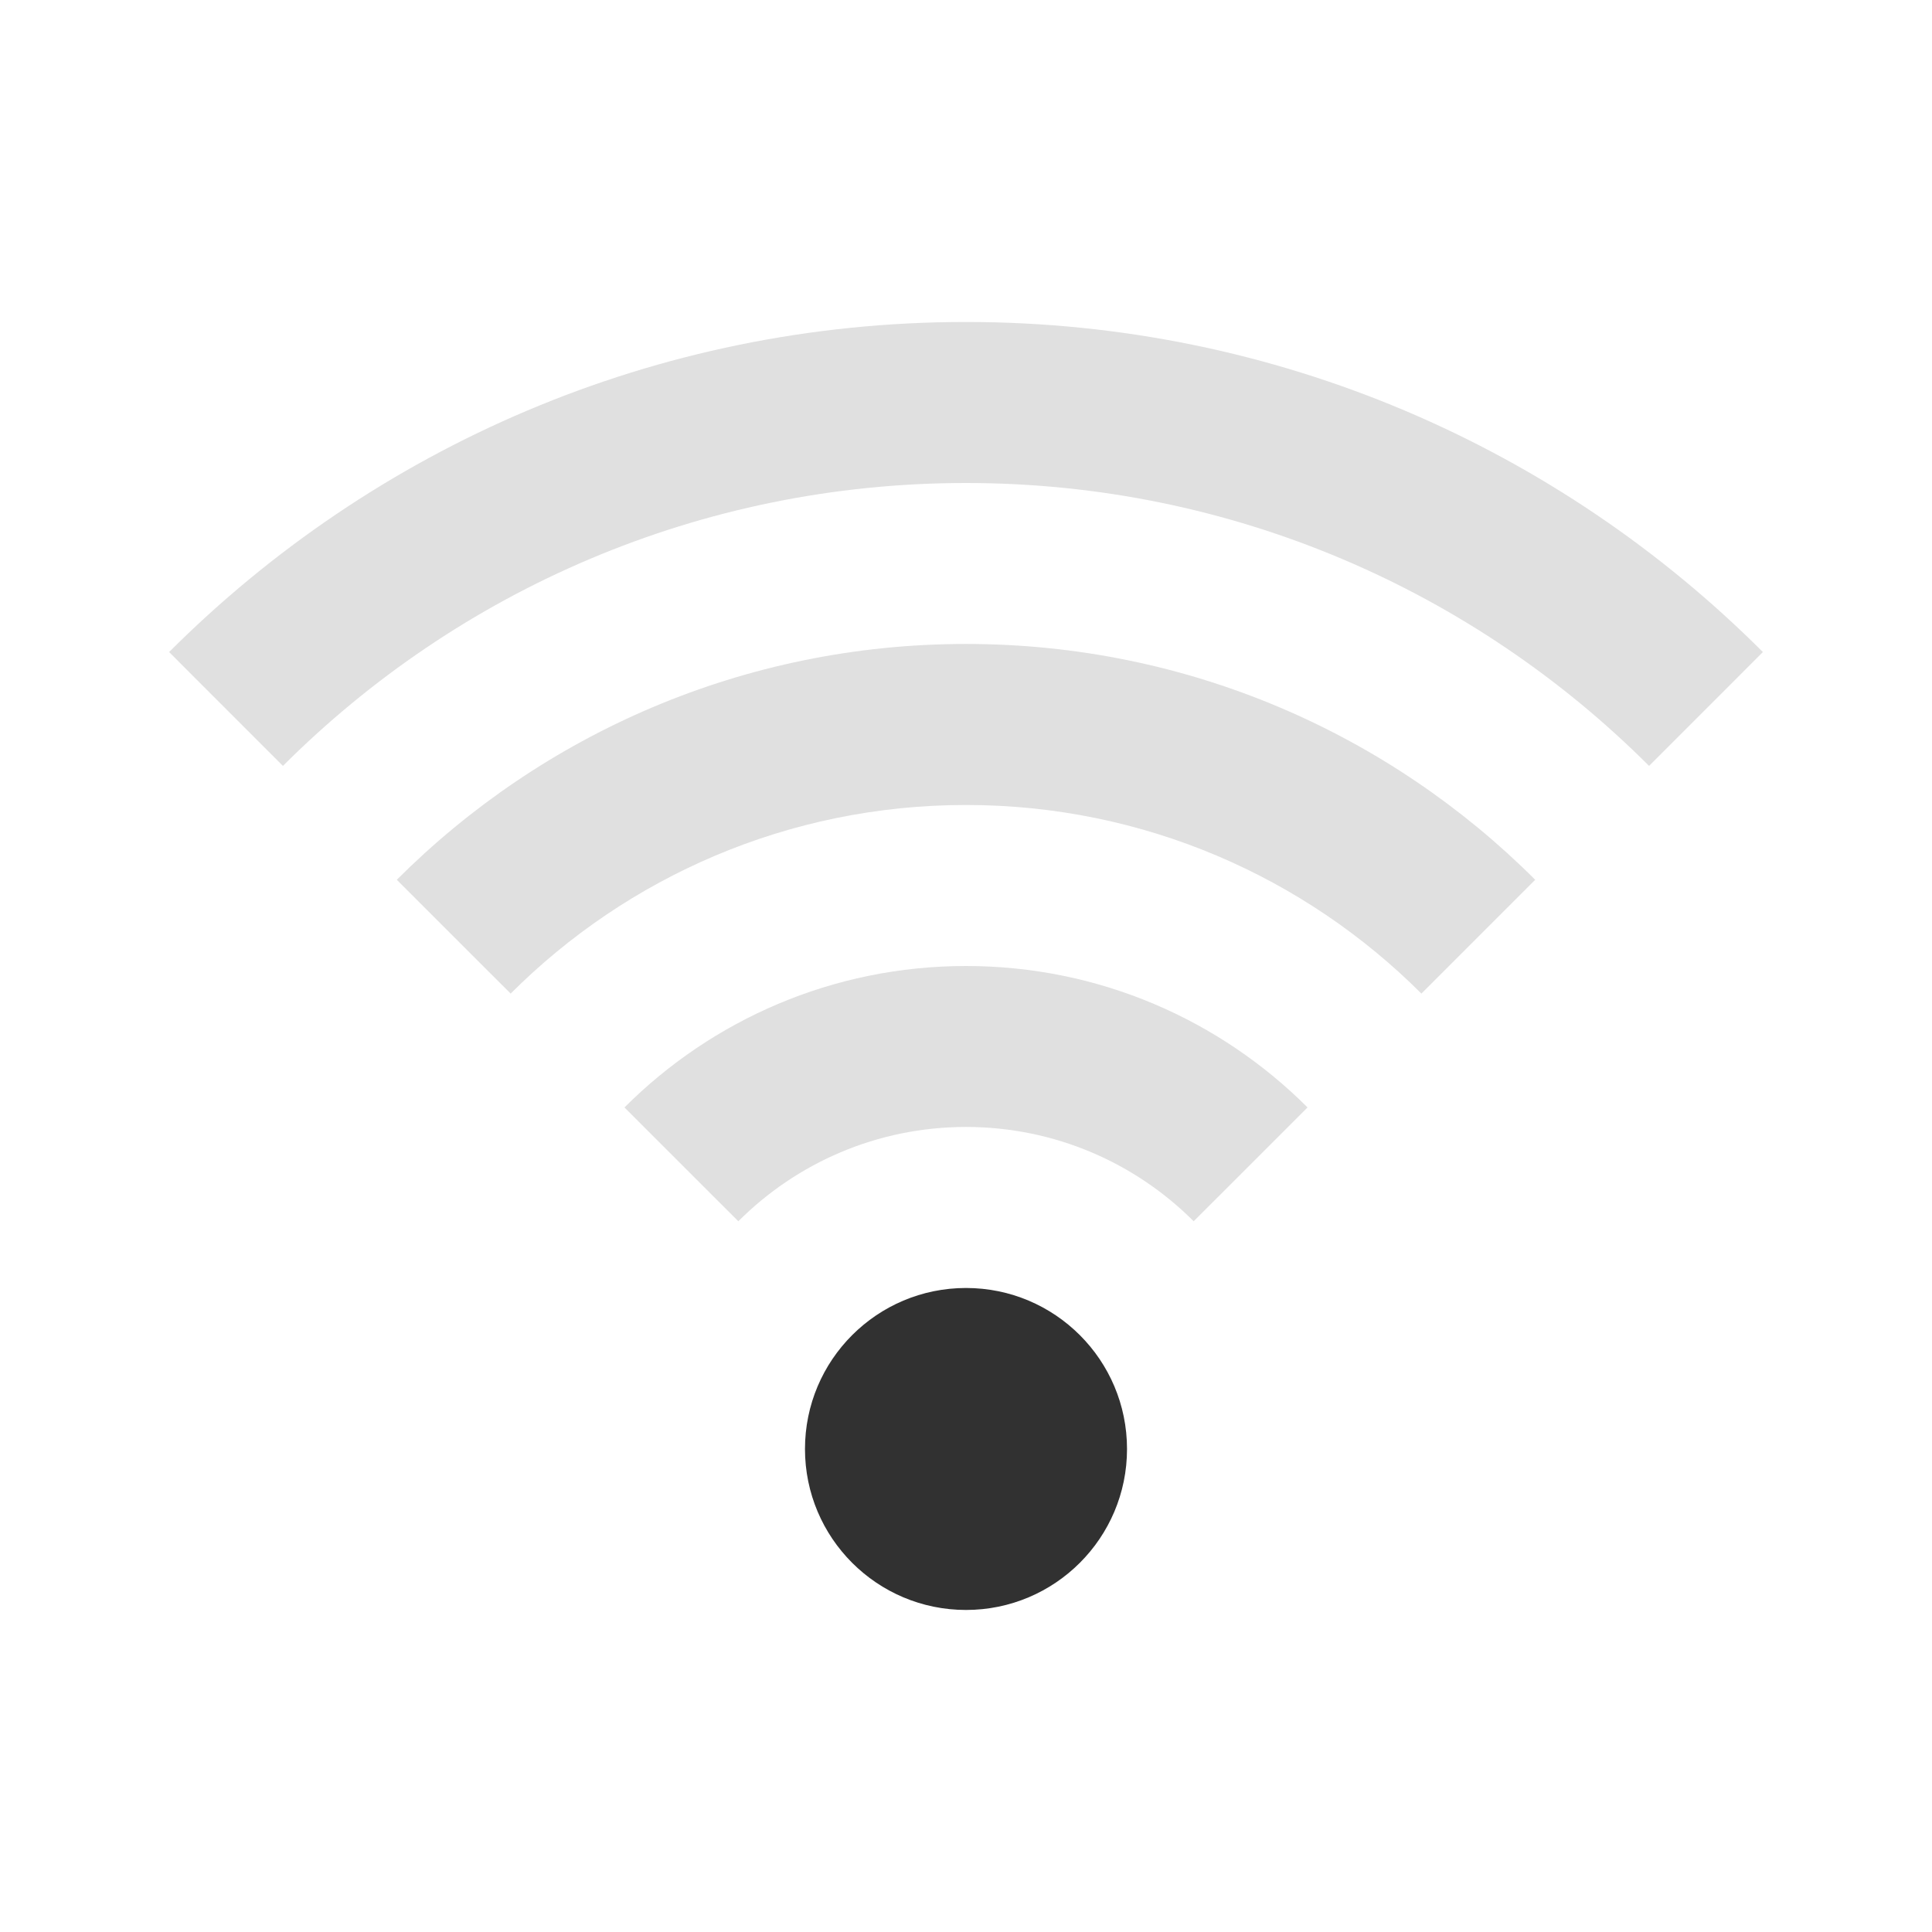 <svg width="32" height="32" viewBox="0 0 32 32" fill="none" xmlns="http://www.w3.org/2000/svg">
<path d="M16 5.333C10.845 5.333 6.179 7.422 2.801 10.8L4.686 12.686C7.582 9.791 11.582 8 16 8C20.418 8 24.418 9.791 27.314 12.686L29.199 10.8C25.821 7.422 21.155 5.333 16 5.333Z" fill="#E0E0E0"/>
<path d="M16 10.666C19.682 10.666 23.015 12.159 25.428 14.572L23.543 16.457C21.612 14.527 18.945 13.333 16 13.333C13.055 13.333 10.388 14.527 8.458 16.457L6.572 14.572C8.985 12.159 12.318 10.666 16 10.666Z" fill="#E0E0E0"/>
<path d="M16 16C18.209 16 20.209 16.895 21.657 18.343L19.771 20.228C18.806 19.263 17.473 18.666 16 18.666C14.527 18.666 13.194 19.263 12.229 20.228L10.343 18.343C11.791 16.895 13.791 16 16 16Z" fill="#E0E0E0"/>
<path d="M16 26.666C17.473 26.666 18.667 25.472 18.667 24C18.667 22.527 17.473 21.333 16 21.333C14.527 21.333 13.333 22.527 13.333 24C13.333 25.472 14.527 26.666 16 26.666Z" fill="#313131"/>
</svg>

